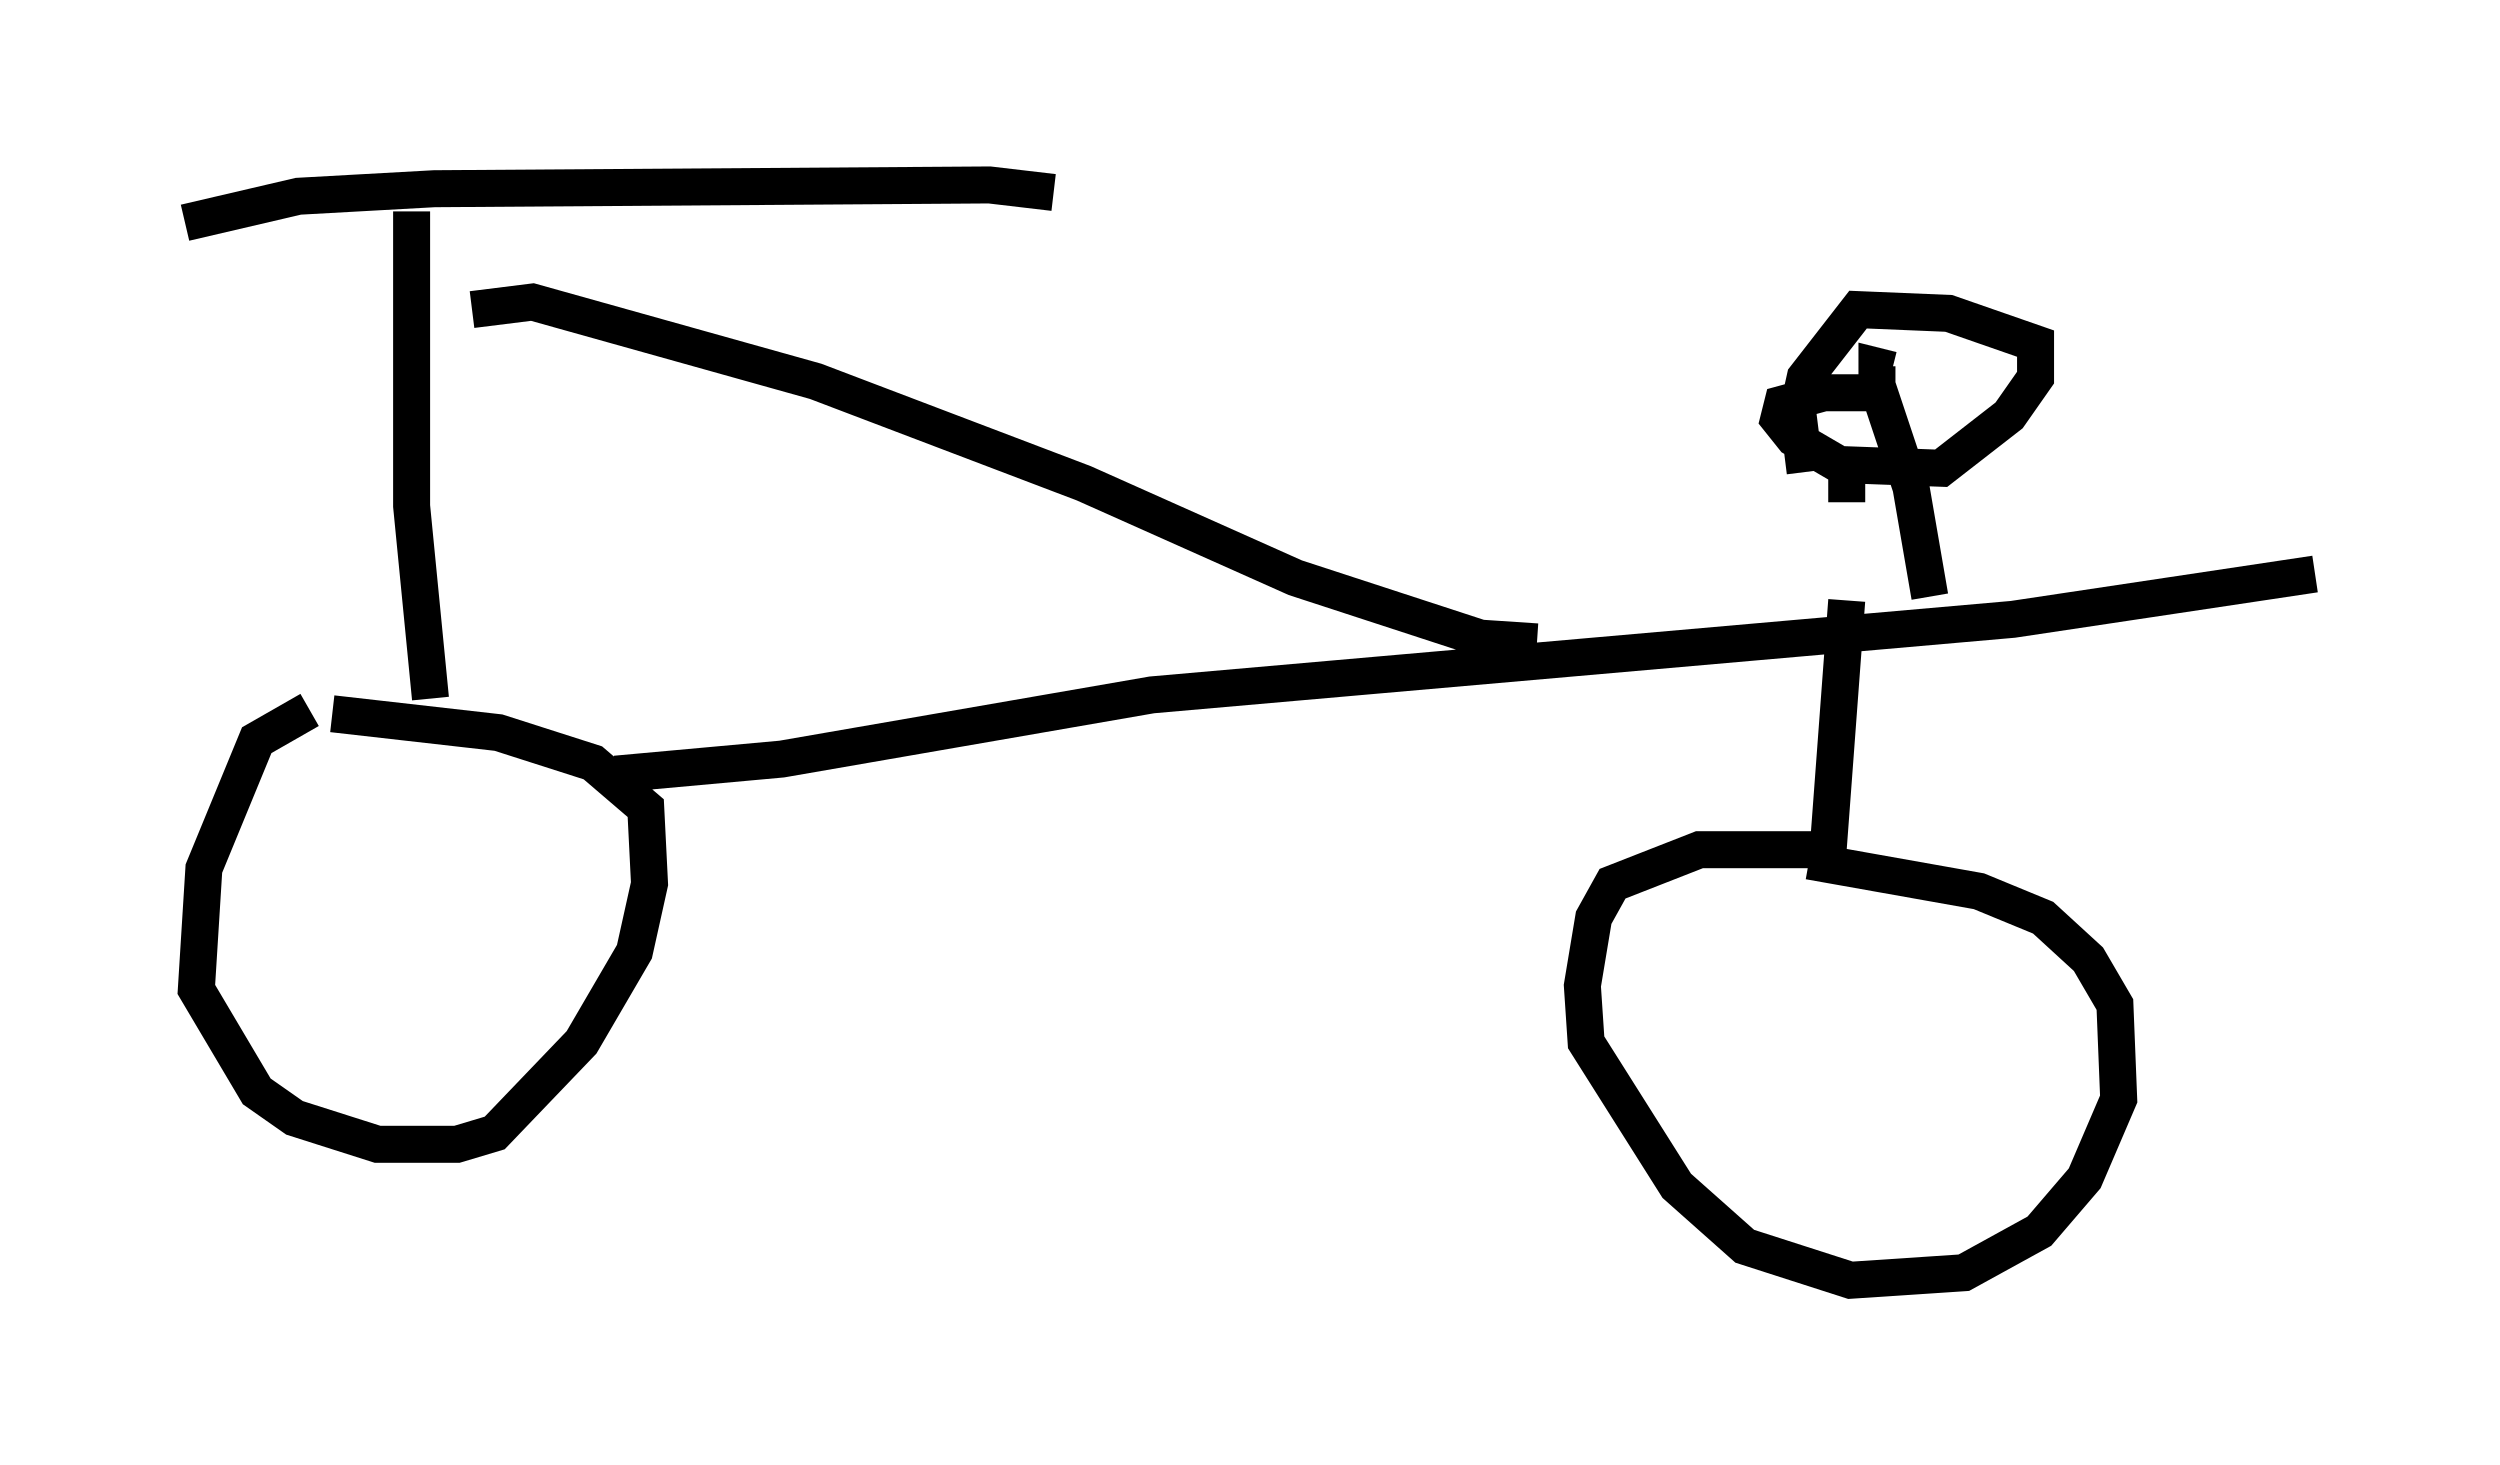 <?xml version="1.0" encoding="utf-8" ?>
<svg baseProfile="full" height="39.604" version="1.1" width="67.576" xmlns="http://www.w3.org/2000/svg" xmlns:ev="http://www.w3.org/2001/xml-events" xmlns:xlink="http://www.w3.org/1999/xlink"><defs /><rect fill="white" height="39.604" width="67.576" x="0" y="0" /><path d="M9.288, 19.19 m-0.919, 0.0 l-1.429, 0.817 -1.429, 3.471 l-0.204, 3.267 1.633, 2.756 l1.021, 0.715 2.246, 0.715 l2.144, 0.0 1.021, -0.306 l2.348, -2.45 1.429, -2.45 l0.408, -1.838 -0.102, -2.042 l-1.429, -1.225 -2.552, -0.817 l-4.492, -0.51 m40.425, 3.675 l-3.471, 0.0 -2.348, 0.919 l-0.51, 0.919 -0.306, 1.838 l0.102, 1.531 2.45, 3.879 l1.838, 1.633 2.858, 0.919 l3.063, -0.204 2.042, -1.123 l1.225, -1.429 0.919, -2.144 l-0.102, -2.552 -0.715, -1.225 l-1.225, -1.123 -1.735, -0.715 l-4.594, -0.817 m-32.259, -2.348 l4.492, -0.408 10.004, -1.735 l23.275, -2.042 8.167, -1.225 m-13.169, 7.554 l0.51, -6.84 m0.0, -3.777 l0.0, 1.123 m1.225, -2.96 l-1.838, 0.0 -1.123, 0.306 l-0.102, 0.408 0.408, 0.51 l1.225, 0.715 2.756, 0.102 l1.838, -1.429 0.715, -1.021 l0.0, -0.919 -2.348, -0.817 l-2.45, -0.102 -1.429, 1.838 l-0.204, 0.919 0.204, 1.633 m2.348, -2.756 l-0.408, -0.102 0.0, 0.51 l0.919, 2.756 0.51, 2.96 m-40.528, 2.756 l-0.51, -5.206 0.0, -7.963 m-6.125, 0.306 l3.063, -0.715 3.675, -0.204 l15.006, -0.102 1.735, 0.204 m-15.721, 3.165 l1.633, -0.204 7.656, 2.144 l7.248, 2.756 5.717, 2.552 l5.002, 1.633 1.531, 0.102 " fill="none" stroke="black" stroke-width="1" /></svg>